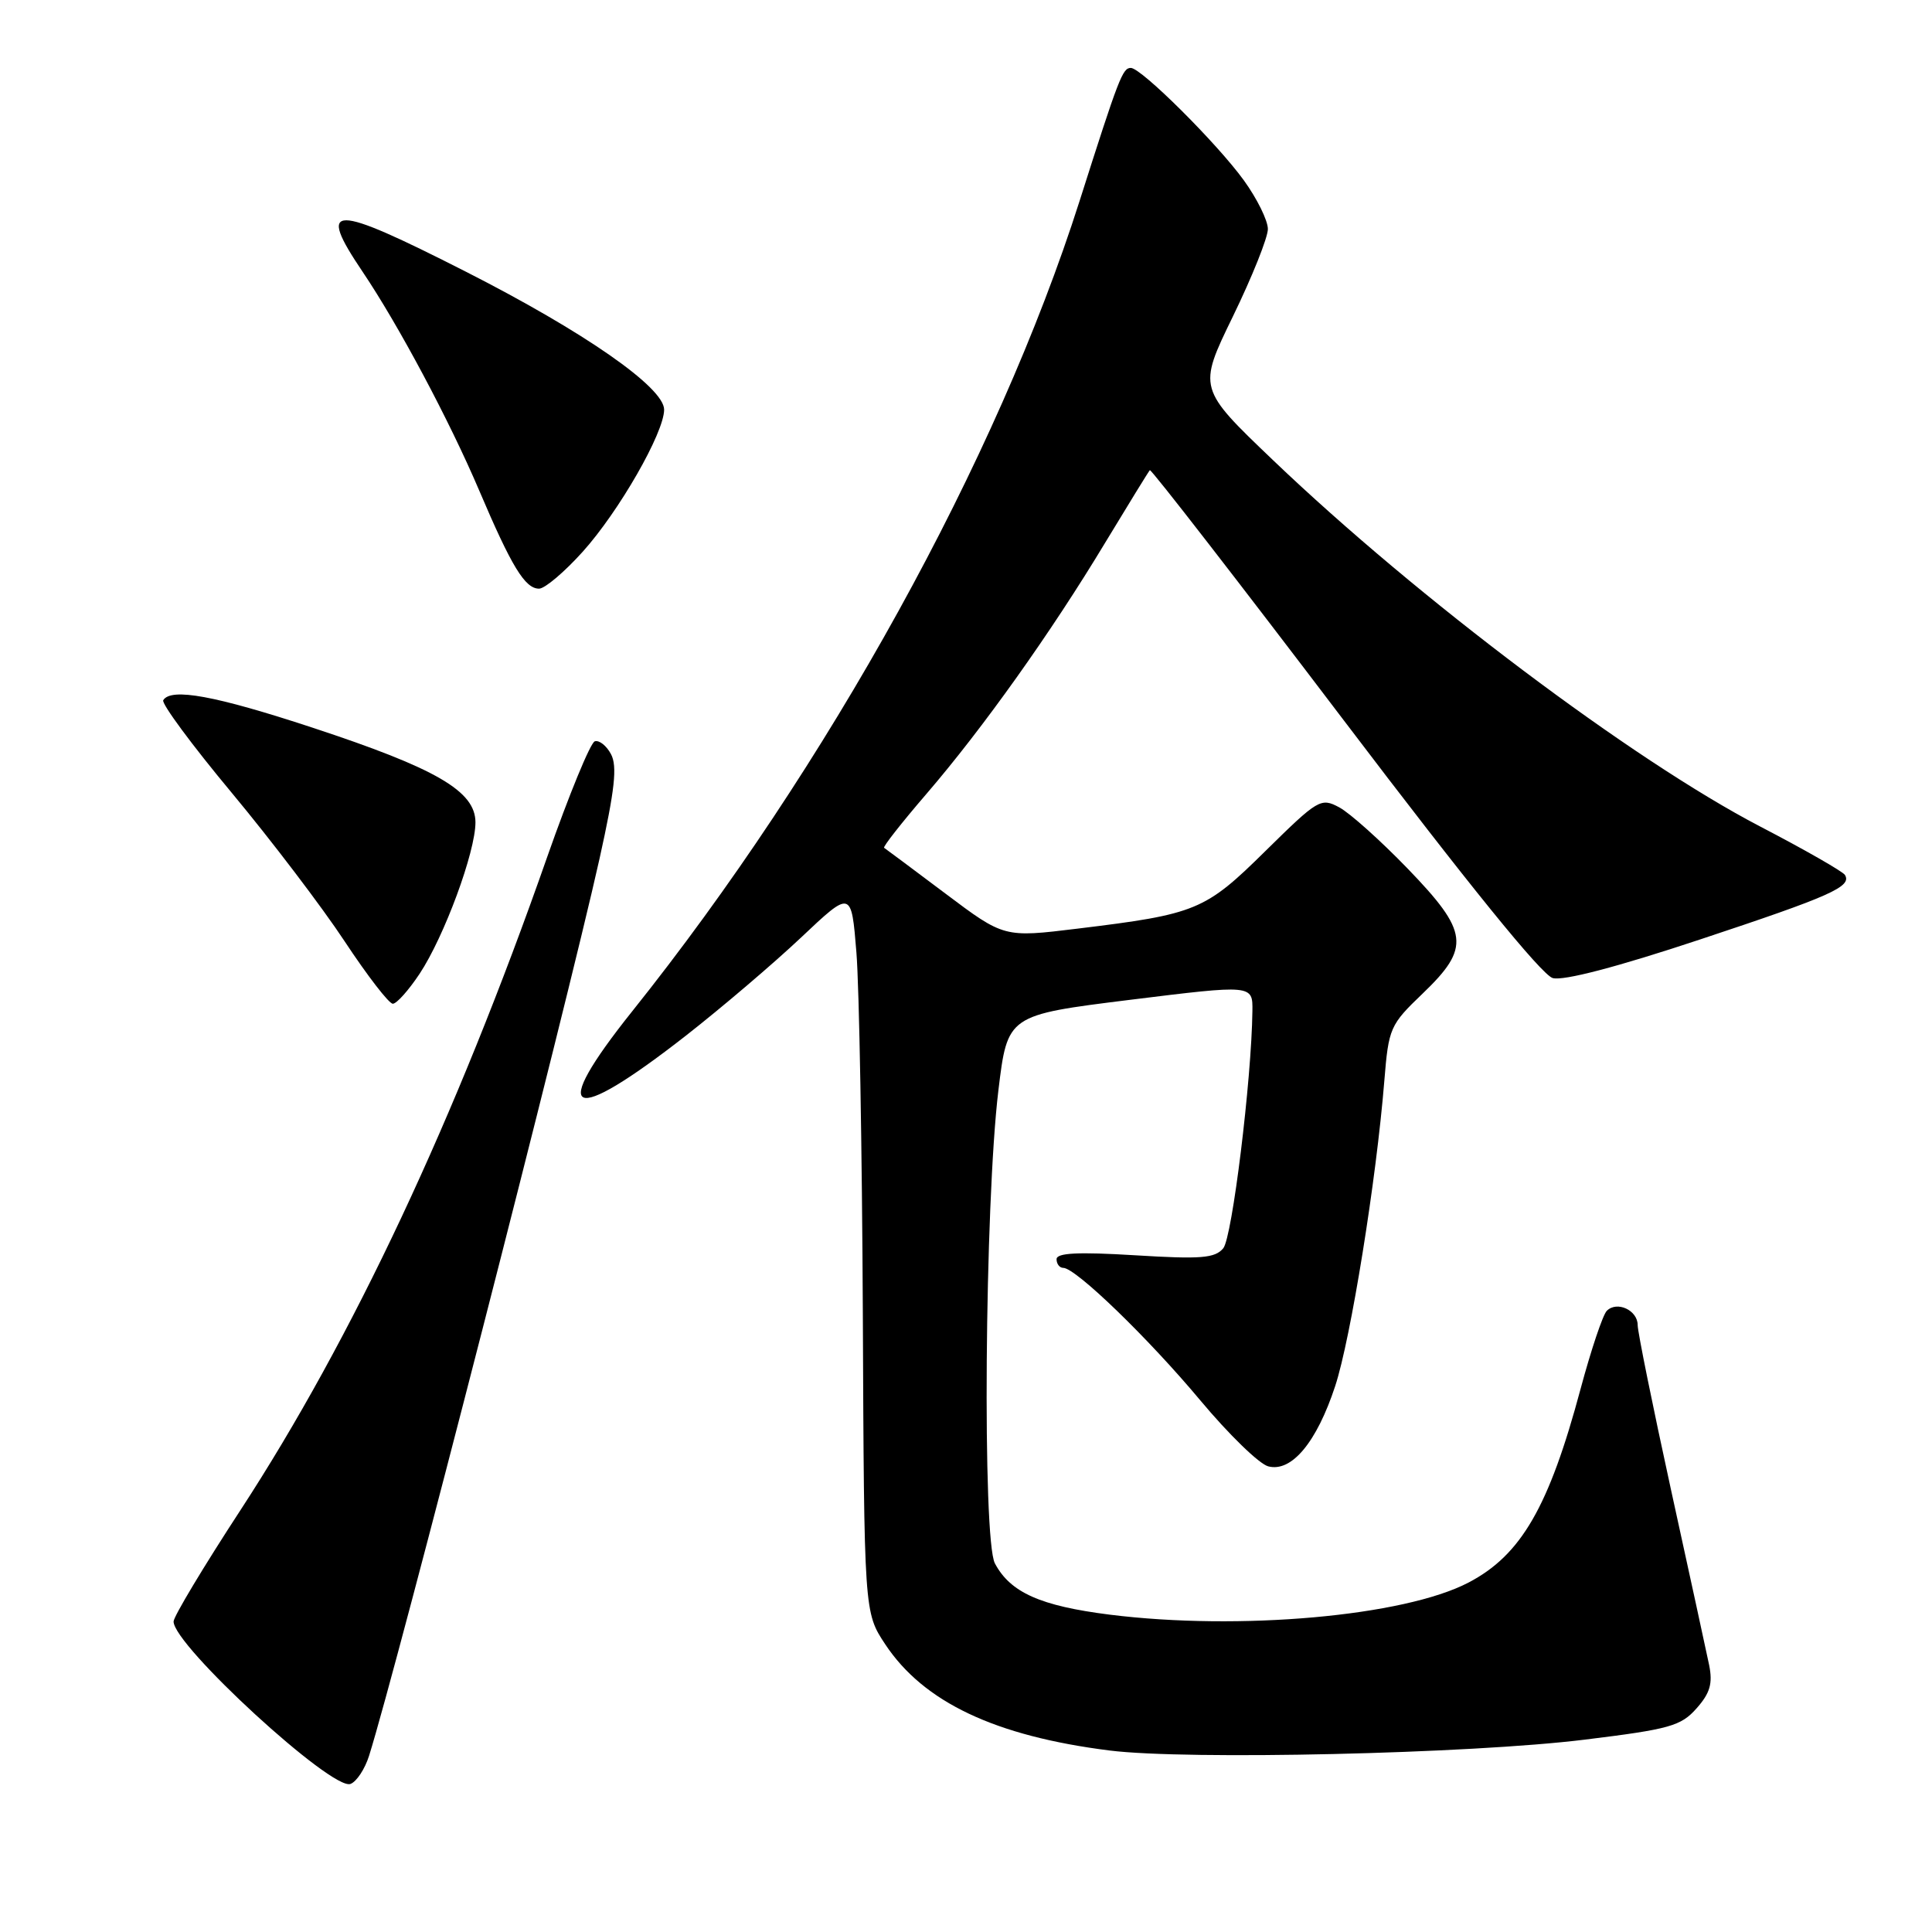 <?xml version="1.0" encoding="UTF-8" standalone="no"?>
<!DOCTYPE svg PUBLIC "-//W3C//DTD SVG 1.1//EN" "http://www.w3.org/Graphics/SVG/1.1/DTD/svg11.dtd" >
<svg xmlns="http://www.w3.org/2000/svg" xmlns:xlink="http://www.w3.org/1999/xlink" version="1.1" viewBox="0 0 256 256">
 <g >
 <path fill="currentColor"
d=" M 48.90 232.66 C 52.60 220.91 75.04 133.54 79.45 113.74 C 81.47 104.63 81.81 101.52 80.96 99.93 C 80.36 98.80 79.39 98.04 78.81 98.23 C 78.23 98.42 75.40 105.31 72.51 113.54 C 60.35 148.28 46.68 177.38 31.87 200.09 C 26.99 207.56 23.00 214.21 23.00 214.86 C 23.00 218.03 44.01 237.32 46.44 236.38 C 47.25 236.08 48.35 234.40 48.90 232.66 Z  M 210.00 230.51 C 221.23 229.13 222.73 228.71 224.80 226.37 C 226.60 224.34 226.96 223.07 226.47 220.63 C 226.11 218.91 223.84 208.44 221.41 197.37 C 218.99 186.29 217.00 176.49 217.00 175.58 C 217.00 173.61 214.26 172.34 212.91 173.69 C 212.38 174.22 210.83 178.85 209.45 183.98 C 205.25 199.67 201.56 206.06 194.58 209.70 C 186.05 214.16 164.24 216.10 147.04 213.95 C 137.86 212.79 133.88 211.02 131.83 207.16 C 130.15 203.99 130.48 159.52 132.29 144.50 C 133.50 134.50 133.50 134.50 149.75 132.48 C 166.00 130.47 166.00 130.47 165.95 133.98 C 165.84 143.10 163.27 163.98 162.09 165.40 C 160.99 166.72 159.15 166.87 150.39 166.33 C 142.85 165.87 140.00 166.01 140.00 166.85 C 140.00 167.48 140.40 168.00 140.89 168.00 C 142.53 168.00 152.15 177.30 159.05 185.56 C 162.81 190.06 166.85 193.99 168.05 194.30 C 171.14 195.11 174.47 191.12 176.92 183.66 C 178.98 177.39 182.37 156.37 183.43 143.22 C 184.00 136.20 184.18 135.80 188.51 131.65 C 194.88 125.54 194.63 123.49 186.50 115.07 C 182.92 111.37 178.86 107.73 177.46 106.98 C 175.02 105.67 174.65 105.90 167.71 112.73 C 159.68 120.66 158.54 121.13 142.77 123.05 C 133.04 124.24 133.04 124.24 125.27 118.40 C 121.00 115.19 117.34 112.46 117.15 112.34 C 116.95 112.23 119.46 109.03 122.72 105.24 C 130.21 96.54 139.28 83.80 146.46 71.88 C 149.54 66.79 152.19 62.48 152.36 62.30 C 152.53 62.13 164.11 77.07 178.09 95.49 C 194.47 117.08 204.30 129.21 205.75 129.60 C 207.18 129.99 214.29 128.13 225.25 124.49 C 242.59 118.74 245.42 117.48 244.46 115.93 C 244.17 115.47 239.12 112.58 233.22 109.51 C 216.31 100.70 187.89 79.33 168.69 60.98 C 158.73 51.46 158.73 51.46 163.36 41.94 C 165.91 36.70 168.00 31.48 168.00 30.35 C 168.00 29.22 166.57 26.32 164.82 23.90 C 161.28 19.01 151.23 9.00 149.84 9.00 C 148.75 9.00 148.26 10.26 143.05 26.63 C 132.13 60.91 109.67 101.59 83.78 133.99 C 72.56 148.03 75.39 149.33 90.87 137.24 C 95.59 133.55 102.46 127.70 106.13 124.24 C 112.81 117.93 112.81 117.93 113.48 126.22 C 113.85 130.77 114.23 152.31 114.33 174.07 C 114.50 213.65 114.50 213.65 117.30 217.88 C 122.38 225.55 131.87 230.04 147.02 231.95 C 157.29 233.24 194.79 232.39 210.00 230.51 Z  M 55.60 129.03 C 58.87 124.09 63.00 112.89 63.00 108.97 C 63.00 104.83 57.82 101.82 41.35 96.40 C 28.52 92.18 22.67 91.10 21.63 92.78 C 21.37 93.22 25.44 98.73 30.69 105.03 C 35.94 111.34 42.69 120.21 45.68 124.75 C 48.68 129.29 51.54 133.00 52.05 133.00 C 52.56 133.00 54.15 131.21 55.60 129.03 Z  M 77.21 73.11 C 82.03 67.75 88.00 57.33 88.00 54.28 C 88.00 51.34 77.42 43.98 61.73 36.00 C 43.86 26.92 41.92 26.92 48.04 36.00 C 52.78 43.03 59.53 55.68 63.50 65.00 C 67.80 75.11 69.57 78.00 71.43 78.00 C 72.19 78.00 74.79 75.80 77.21 73.11 Z "/>
</g>
</svg>